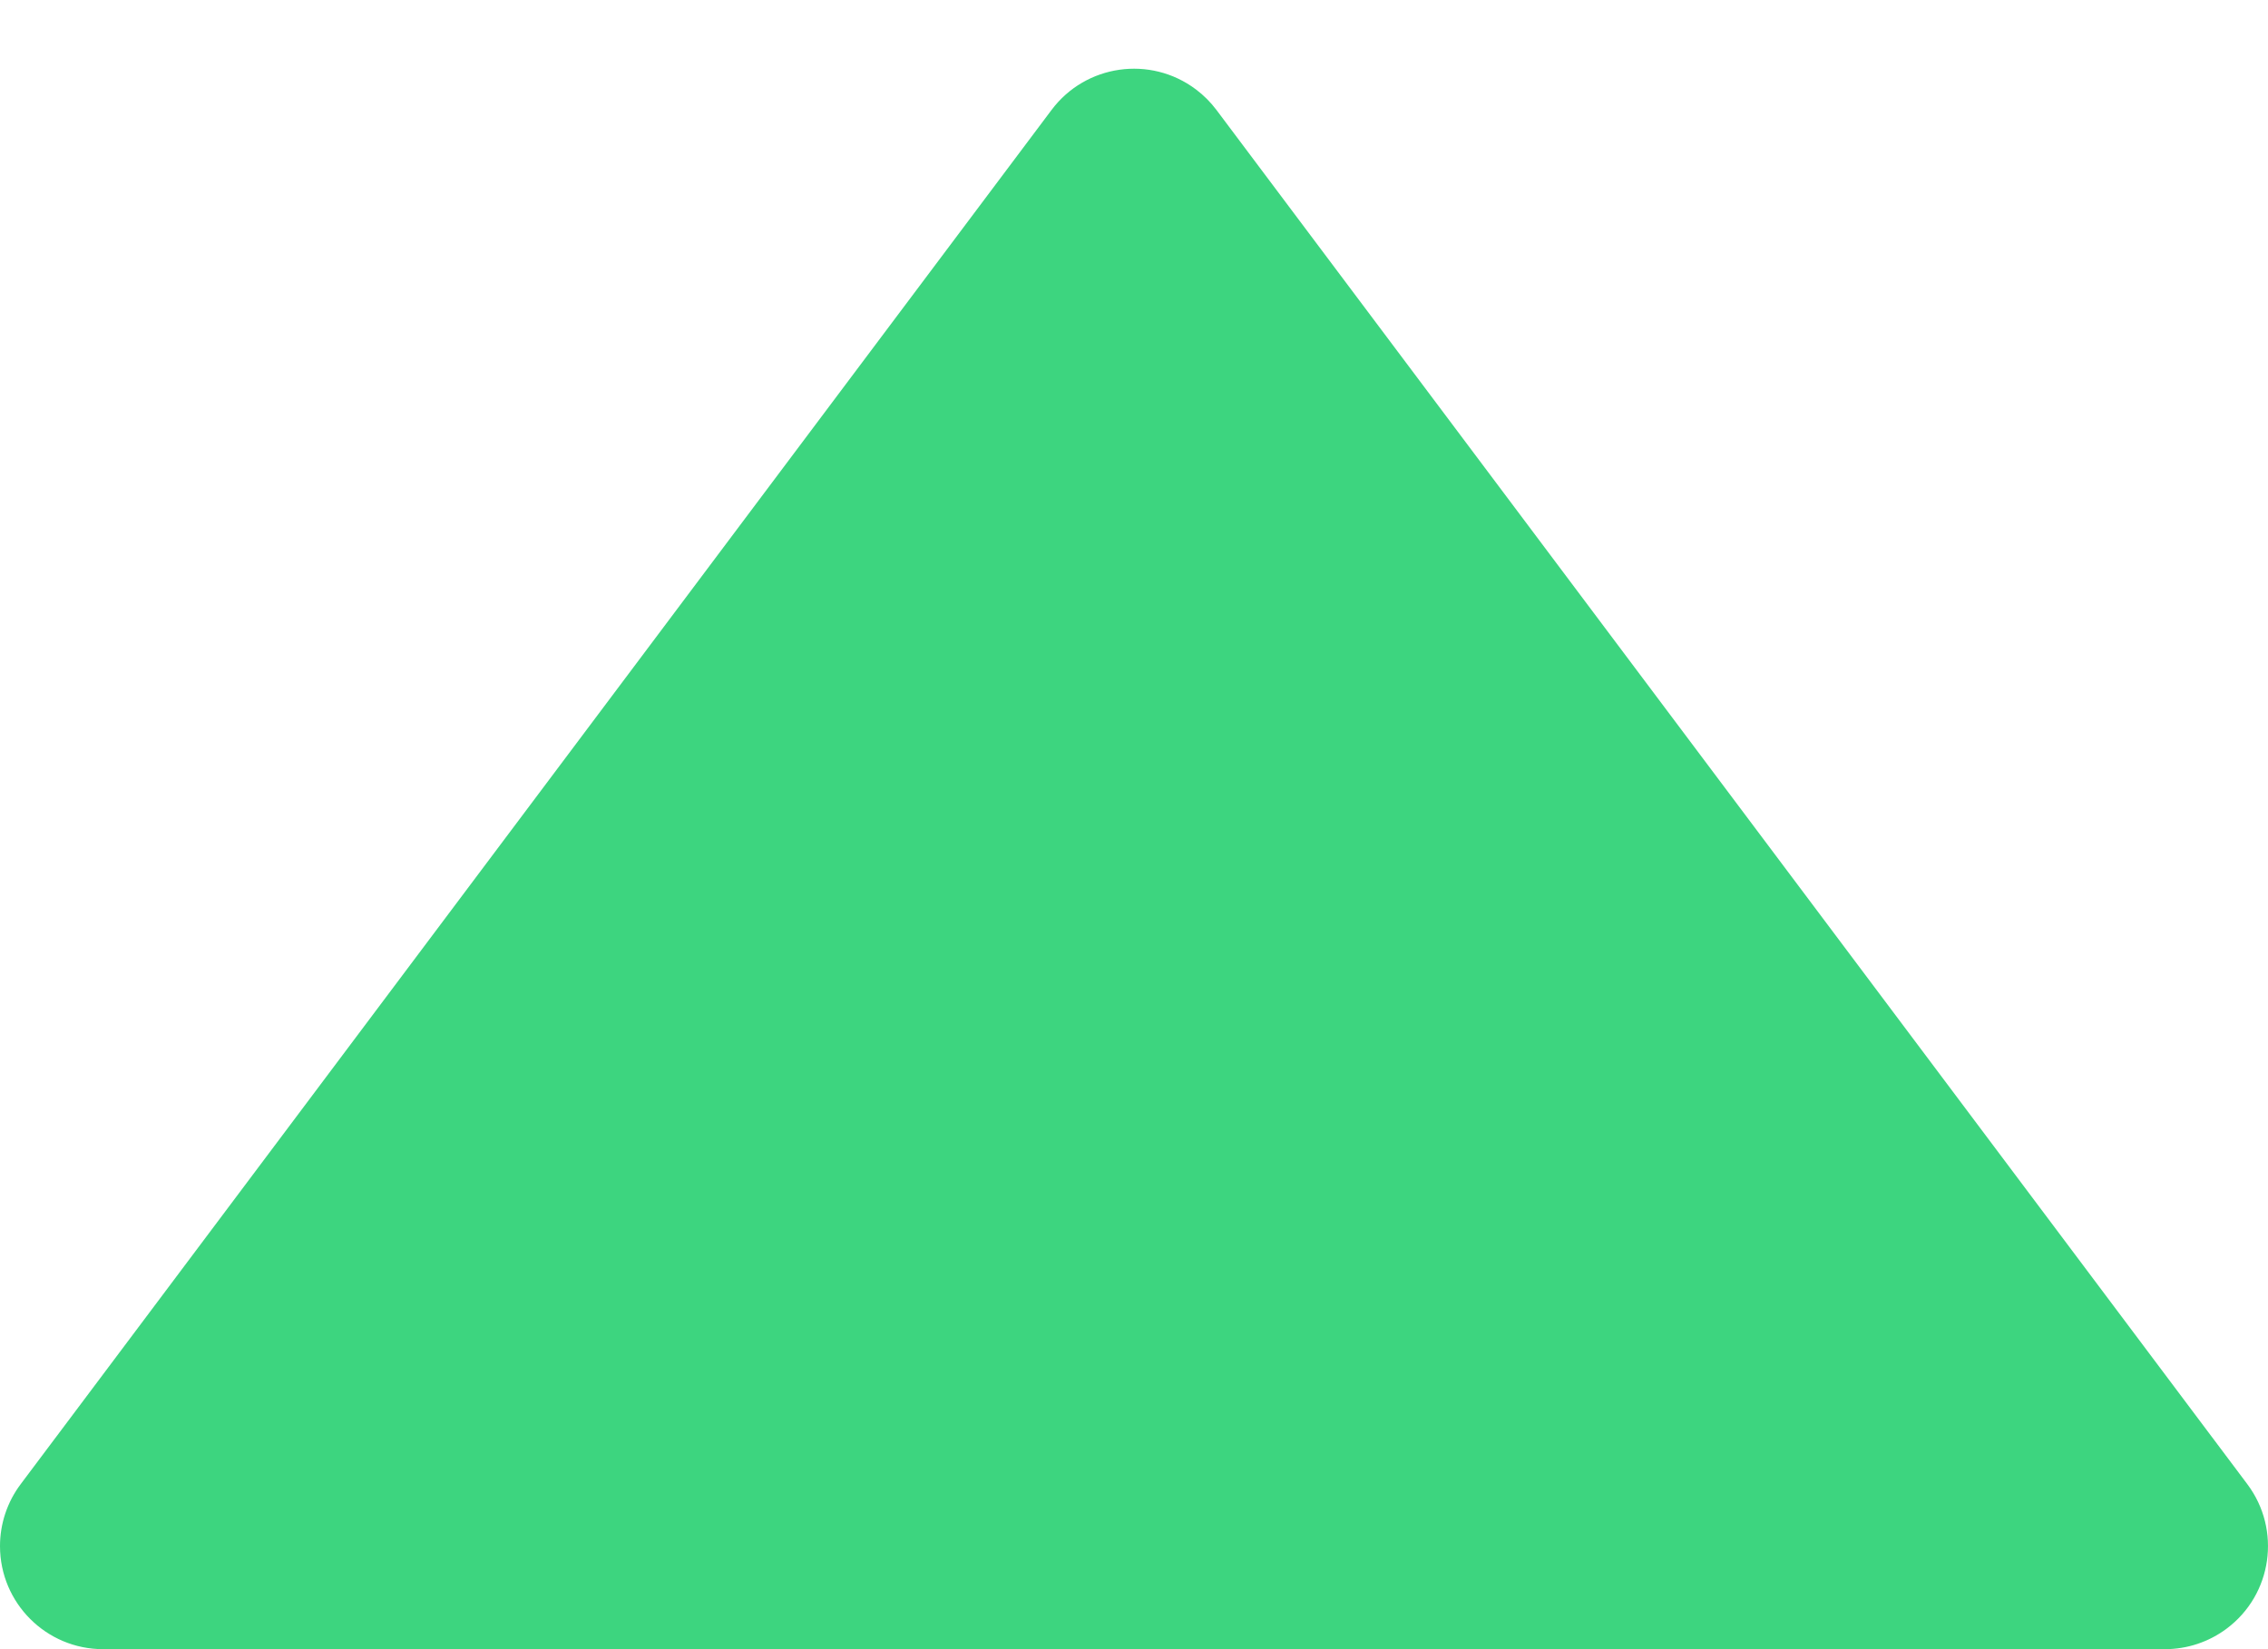 <?xml version="1.0" encoding="UTF-8"?>
<svg width="22px" height="16px" viewBox="0 0 22 16" version="1.1" xmlns="http://www.w3.org/2000/svg" xmlns:xlink="http://www.w3.org/1999/xlink">
    <!-- Generator: Sketch 61.2 (89653) - https://sketch.com -->
    <title>caret / filled / up</title>
    <desc>Created with Sketch.</desc>
    <g id="Dashboard" stroke="none" stroke-width="1" fill="none" fill-rule="evenodd">
        <g id="analytics---kpis---managers" transform="translate(-153, -349)" fill="#3DD57F">
            <g id="Group-17" transform="translate(144, 252)">
                <g id="Group">
                    <g id="Group-6" transform="translate(0, 89)">
                        <g id="Icons-/-Caret-/-Filled-/-Up" transform="translate(8, 4)">
                            <path d="M1.2,5.6 L11.2,18.933 C11.531,19.375 12.158,19.465 12.6,19.133 C12.676,19.076 12.743,19.009 12.8,18.933 L22.8,5.6 C23.131,5.158 23.042,4.531 22.6,4.2 C22.427,4.07 22.216,4 22,4 L2,4 C1.448,4 1,4.448 1,5 C1,5.216 1.07,5.427 1.2,5.6 Z" id="Shape" transform="translate(12, 12) scale(-1, 1) rotate(-180) translate(-12, -12) "></path>
                        </g>
                    </g>
                </g>
            </g>
        </g>
    </g>
</svg>